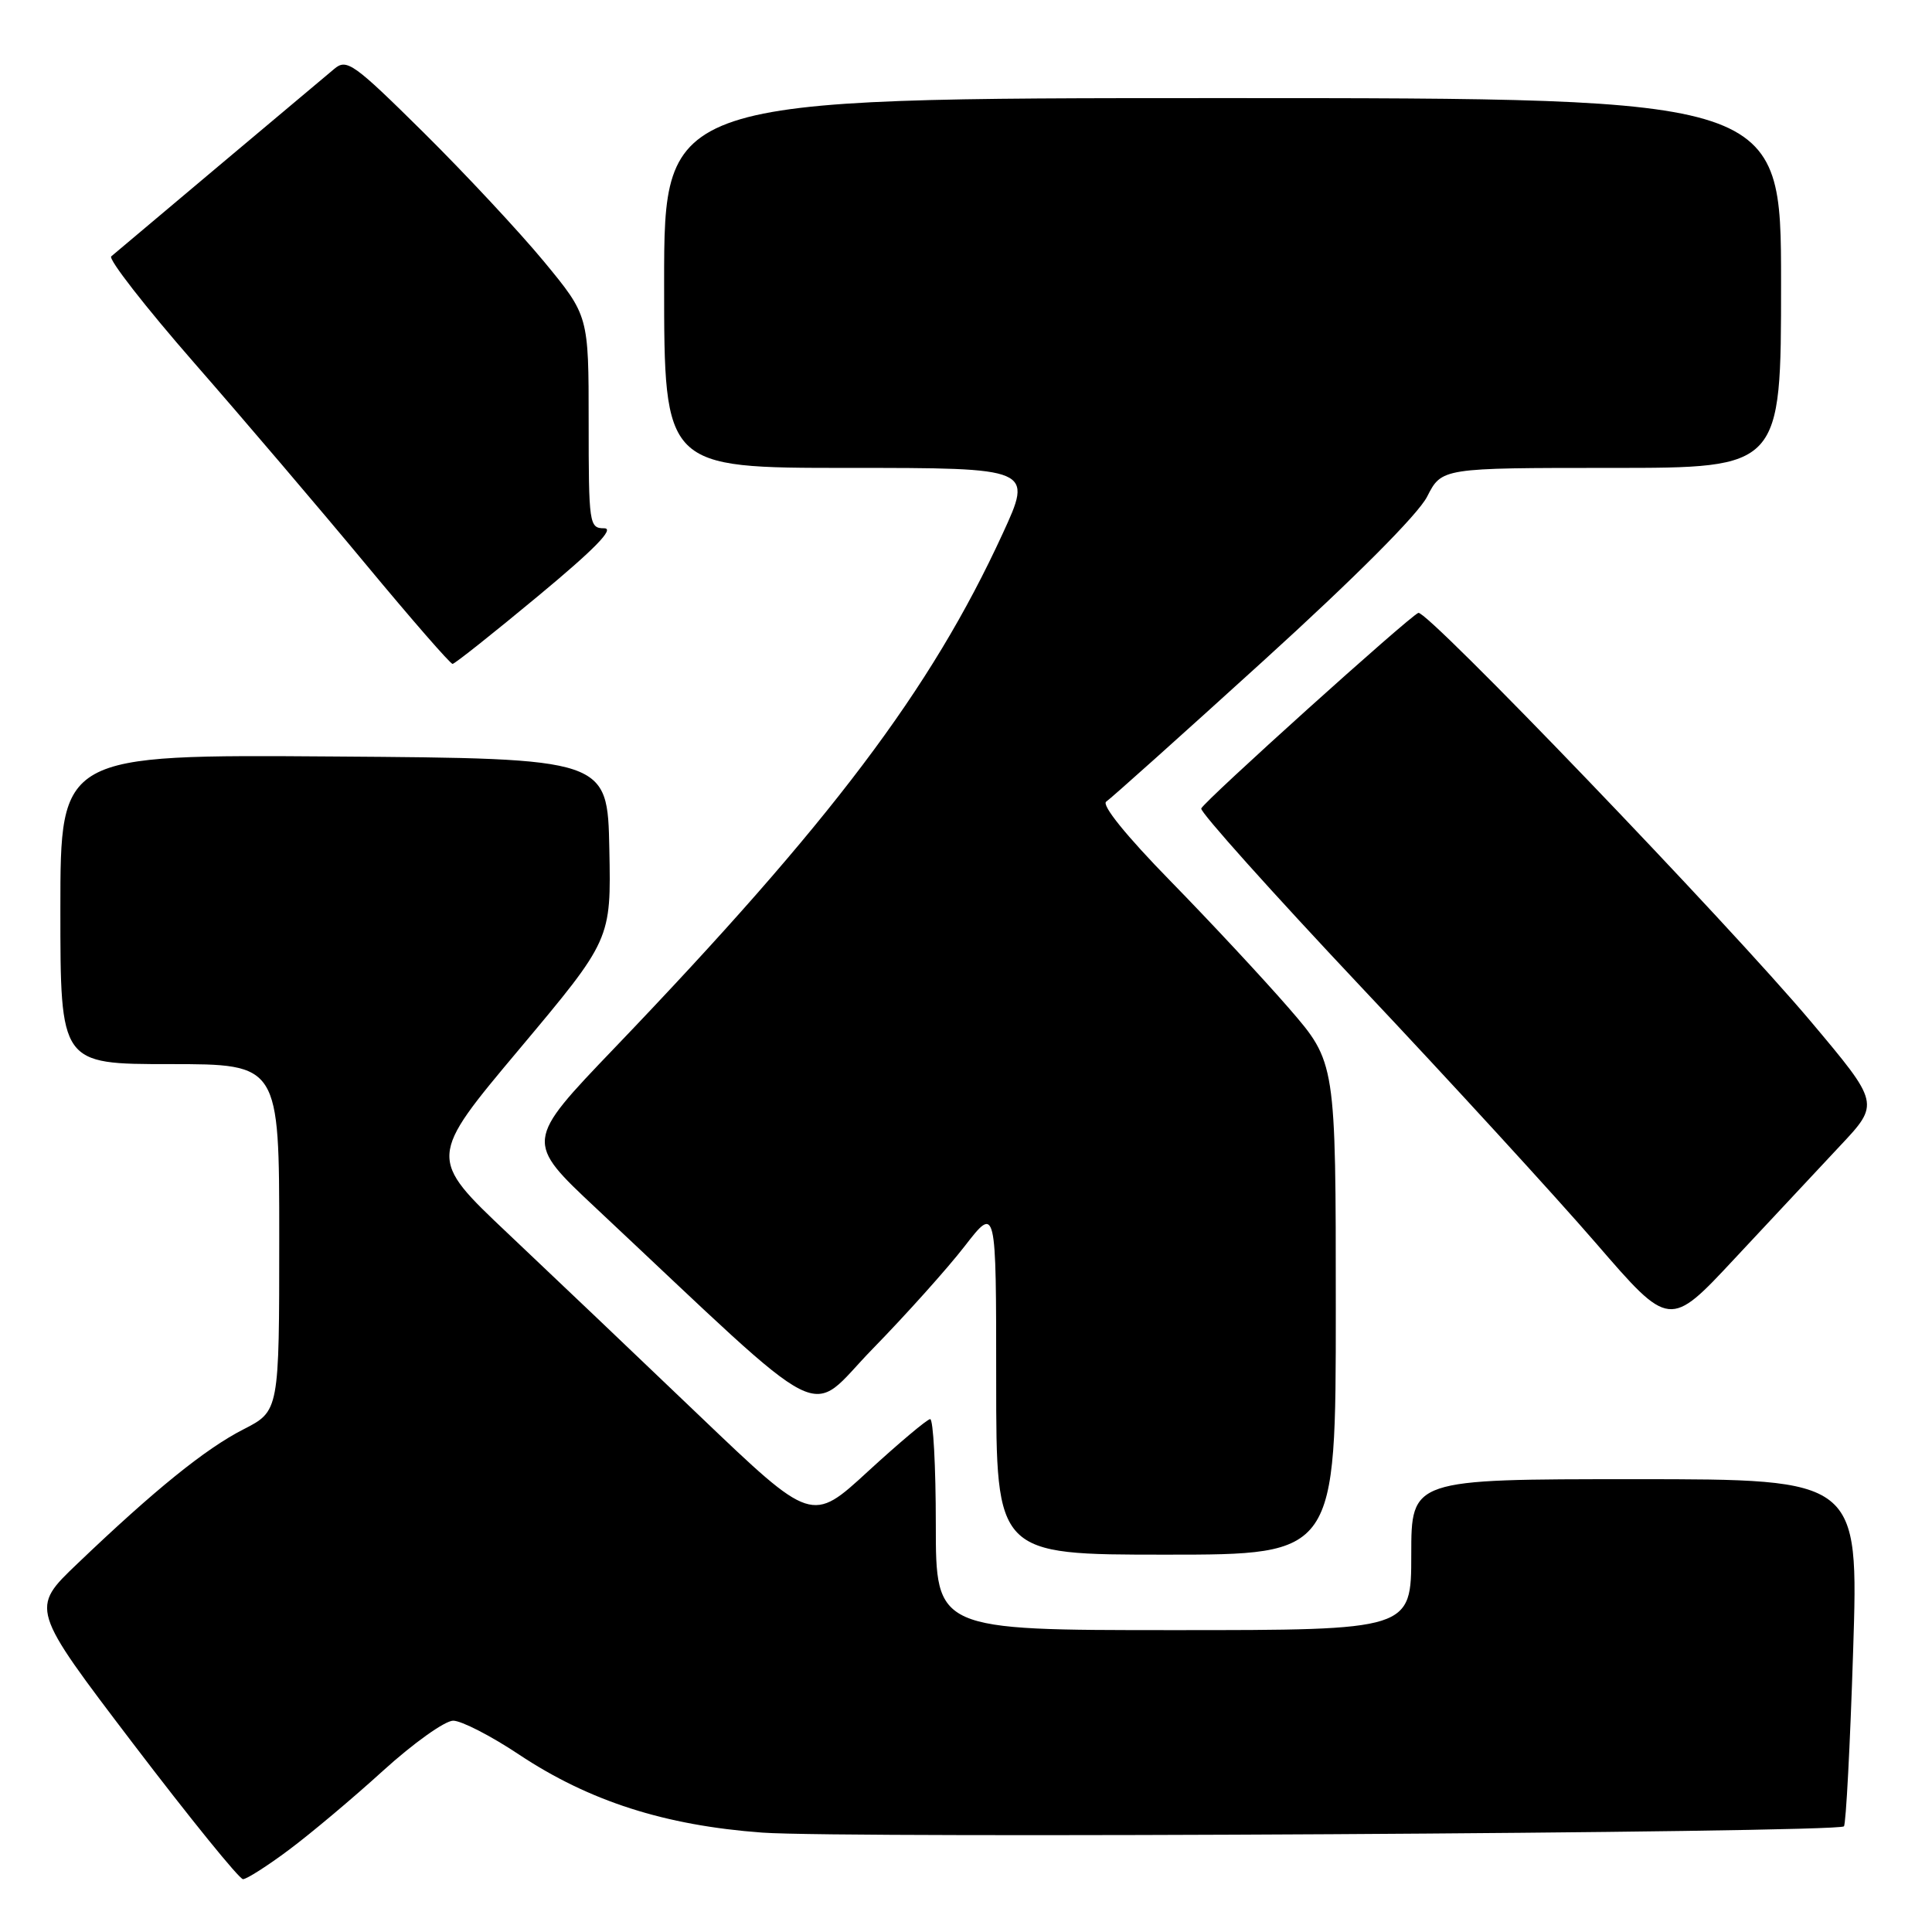 <?xml version="1.0" encoding="UTF-8" standalone="no"?>
<!DOCTYPE svg PUBLIC "-//W3C//DTD SVG 1.1//EN" "http://www.w3.org/Graphics/SVG/1.1/DTD/svg11.dtd" >
<svg xmlns="http://www.w3.org/2000/svg" xmlns:xlink="http://www.w3.org/1999/xlink" version="1.1" viewBox="0 0 256 256">
 <g >
 <path fill="currentColor"
d=" M 38.29 245.11 C 41.16 242.97 46.78 238.25 50.78 234.61 C 54.79 230.97 58.96 228.00 60.05 228.00 C 61.13 228.00 65.06 230.01 68.76 232.48 C 78.08 238.67 88.09 241.88 101.00 242.83 C 111.96 243.63 243.47 242.87 244.33 242.00 C 244.60 241.72 245.15 231.26 245.55 218.75 C 246.28 196.00 246.28 196.00 216.64 196.00 C 187.00 196.00 187.00 196.00 187.00 206.00 C 187.00 216.00 187.00 216.00 155.50 216.00 C 124.00 216.00 124.00 216.00 124.00 202.00 C 124.00 194.30 123.66 188.02 123.25 188.04 C 122.84 188.07 119.14 191.18 115.03 194.95 C 107.57 201.82 107.57 201.82 92.75 187.66 C 84.61 179.87 73.16 168.98 67.33 163.47 C 56.71 153.43 56.71 153.43 68.85 138.97 C 80.98 124.50 80.98 124.50 80.74 112.50 C 80.50 100.50 80.50 100.50 44.25 100.24 C 8.00 99.98 8.00 99.98 8.00 120.49 C 8.00 141.00 8.00 141.00 22.50 141.00 C 37.00 141.00 37.00 141.00 37.00 163.98 C 37.00 186.97 37.00 186.97 32.25 189.40 C 27.22 191.97 20.49 197.41 10.26 207.19 C 4.02 213.14 4.02 213.14 17.66 231.07 C 25.17 240.93 31.71 249.00 32.20 249.00 C 32.68 249.00 35.43 247.25 38.29 245.11 Z  M 177.00 173.38 C 177.00 140.77 177.00 140.77 170.82 133.63 C 167.42 129.71 160.33 122.10 155.07 116.72 C 149.25 110.77 145.92 106.66 146.58 106.22 C 147.18 105.82 156.55 97.43 167.41 87.56 C 179.57 76.51 187.90 68.16 189.10 65.81 C 191.04 62.00 191.04 62.00 213.52 62.00 C 236.00 62.00 236.00 62.00 236.00 37.50 C 236.00 13.00 236.00 13.00 162.00 13.00 C 88.00 13.00 88.00 13.00 88.00 37.50 C 88.00 62.00 88.00 62.00 112.44 62.00 C 136.87 62.00 136.87 62.00 132.84 70.75 C 123.32 91.43 110.11 108.93 81.41 138.88 C 69.55 151.26 69.55 151.26 79.03 160.14 C 110.79 189.92 106.71 187.85 115.66 178.70 C 120.06 174.19 125.54 168.08 127.83 165.12 C 132.00 159.74 132.00 159.74 132.00 182.87 C 132.00 206.00 132.00 206.00 154.50 206.00 C 177.00 206.00 177.00 206.00 177.00 173.38 Z  M 243.79 151.86 C 249.09 146.23 249.09 146.23 239.95 135.36 C 229.05 122.40 189.09 80.79 187.94 81.21 C 186.78 81.63 159.56 106.15 159.17 107.13 C 159.00 107.58 168.51 118.20 180.31 130.73 C 192.12 143.25 206.15 158.57 211.50 164.76 C 221.23 176.02 221.23 176.02 229.86 166.76 C 234.61 161.67 240.88 154.96 243.79 151.86 Z  M 71.31 78.97 C 78.82 72.74 81.49 70.00 80.06 70.00 C 78.08 70.00 78.00 69.47 78.00 55.92 C 78.00 41.84 78.00 41.84 72.09 34.67 C 68.83 30.73 61.65 23.03 56.13 17.56 C 46.85 8.38 45.94 7.73 44.29 9.13 C 43.31 9.96 36.42 15.74 29.00 21.97 C 21.57 28.21 15.16 33.61 14.74 33.97 C 14.32 34.33 19.27 40.68 25.74 48.09 C 32.21 55.49 42.44 67.50 48.47 74.77 C 54.51 82.05 59.68 87.99 59.97 87.97 C 60.26 87.96 65.36 83.91 71.31 78.97 Z "/>
</g>
</svg>